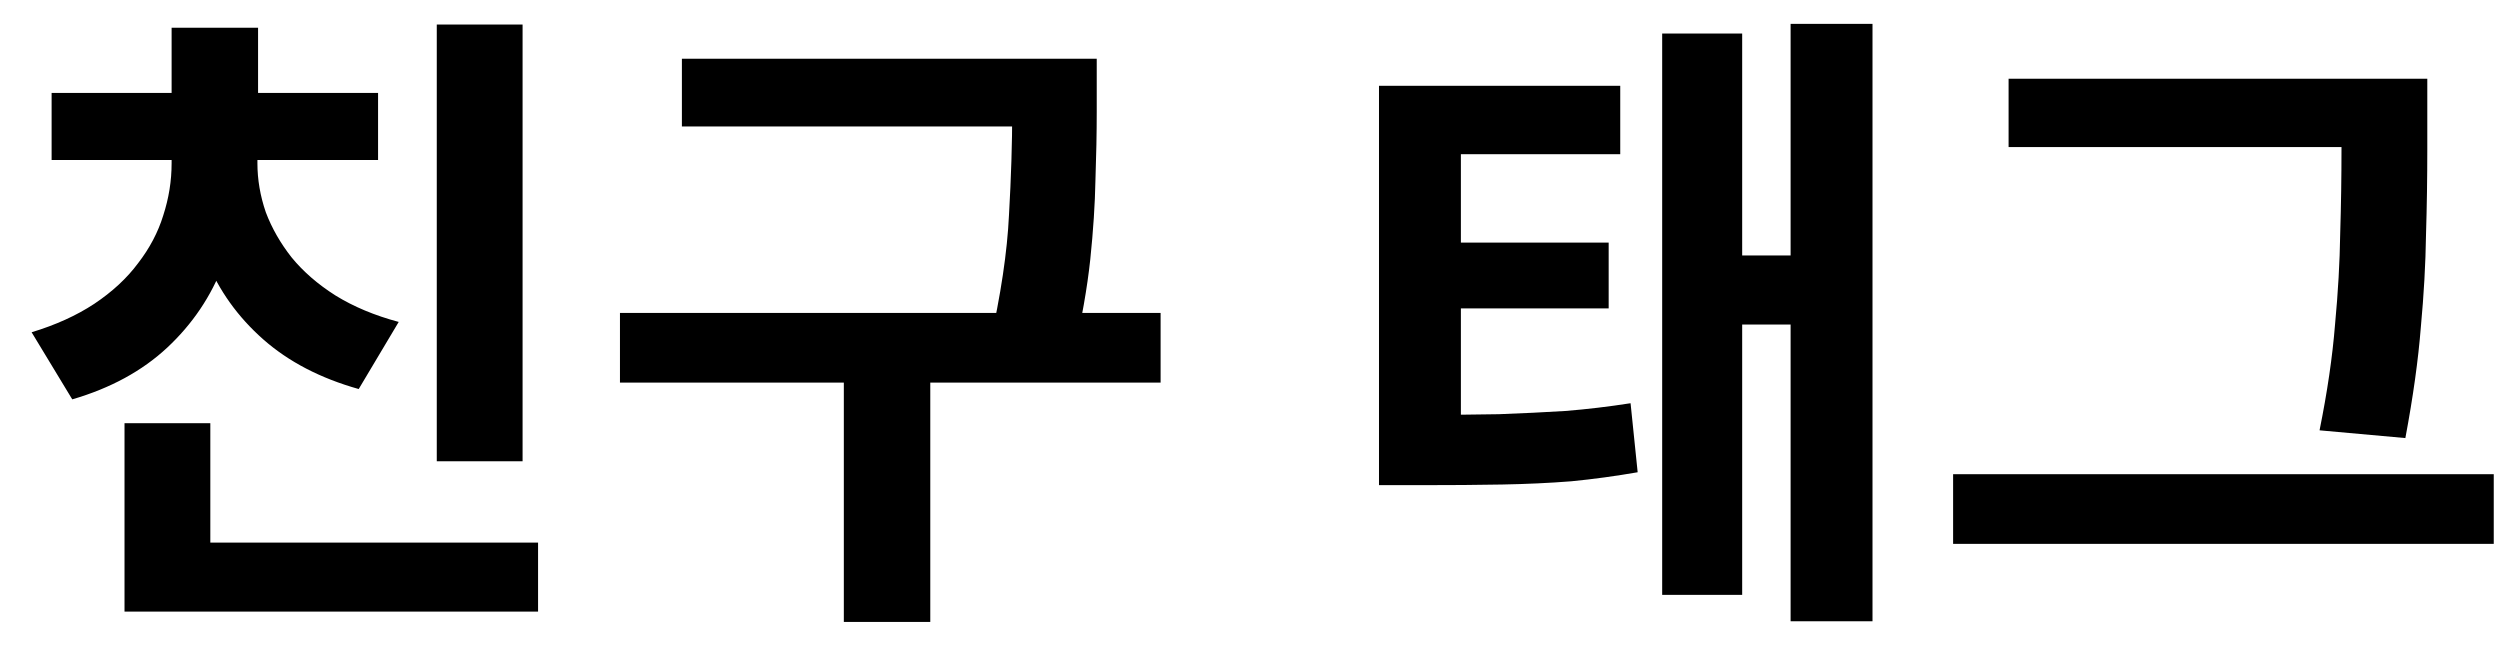 <svg width="62" height="16" viewBox="0 0 62 16" fill="none" xmlns="http://www.w3.org/2000/svg">
<path d="M10.832 0.608H12.96V11.44H10.832V0.608ZM3.088 13.456H13.344V15.168H3.088V13.456ZM3.088 10.496H5.216V14.448H3.088V10.496ZM4.256 3.52H6V4.048C6 4.933 5.845 5.771 5.536 6.56C5.237 7.349 4.773 8.037 4.144 8.624C3.525 9.2 2.741 9.627 1.792 9.904L0.784 8.24C1.381 8.059 1.899 7.824 2.336 7.536C2.784 7.237 3.147 6.901 3.424 6.528C3.712 6.155 3.92 5.76 4.048 5.344C4.187 4.917 4.256 4.485 4.256 4.048V3.52ZM4.656 3.52H6.384V4.048C6.384 4.453 6.453 4.859 6.592 5.264C6.741 5.659 6.955 6.032 7.232 6.384C7.52 6.736 7.883 7.051 8.32 7.328C8.768 7.605 9.291 7.824 9.888 7.984L8.896 9.648C7.947 9.381 7.157 8.971 6.528 8.416C5.899 7.861 5.429 7.205 5.12 6.448C4.811 5.691 4.656 4.891 4.656 4.048V3.52ZM1.28 2.304H9.376V3.968H1.28V2.304ZM4.256 0.688H6.4V2.992H4.256V0.688ZM16.911 1.456H26.191V3.136H16.911V1.456ZM15.375 7.76H28.783V9.488H15.375V7.76ZM20.927 8.976H23.071V15.424H20.927V8.976ZM25.103 1.456H27.199V2.768C27.199 3.301 27.188 3.867 27.167 4.464C27.156 5.061 27.113 5.717 27.039 6.432C26.964 7.136 26.825 7.925 26.623 8.8L24.543 8.544C24.82 7.317 24.98 6.245 25.023 5.328C25.076 4.4 25.103 3.547 25.103 2.768V1.456ZM34.199 10.288H35.239C35.964 10.288 36.609 10.283 37.175 10.272C37.751 10.251 38.3 10.224 38.822 10.192C39.356 10.149 39.895 10.085 40.438 10L40.614 11.712C40.06 11.808 39.511 11.883 38.967 11.936C38.422 11.979 37.852 12.005 37.255 12.016C36.657 12.027 35.985 12.032 35.239 12.032H34.199V10.288ZM34.199 2.128H40.182V3.824H36.23V10.992H34.199V2.128ZM35.639 6.016H39.895V7.648H35.639V6.016ZM44.407 0.592H46.438V15.408H44.407V0.592ZM42.63 6.336H45.094V8.048H42.63V6.336ZM41.222 0.832H43.206V14.752H41.222V0.832ZM49.813 1.952H59.189V3.648H49.813V1.952ZM48.437 11.76H61.845V13.488H48.437V11.76ZM58.069 1.952H60.197V3.712C60.197 4.405 60.187 5.109 60.165 5.824C60.155 6.539 60.112 7.301 60.037 8.112C59.973 8.923 59.845 9.84 59.653 10.864L57.525 10.672C57.717 9.723 57.845 8.848 57.909 8.048C57.984 7.248 58.027 6.496 58.037 5.792C58.059 5.077 58.069 4.384 58.069 3.712V1.952Z" fill="black"/>
</svg>
